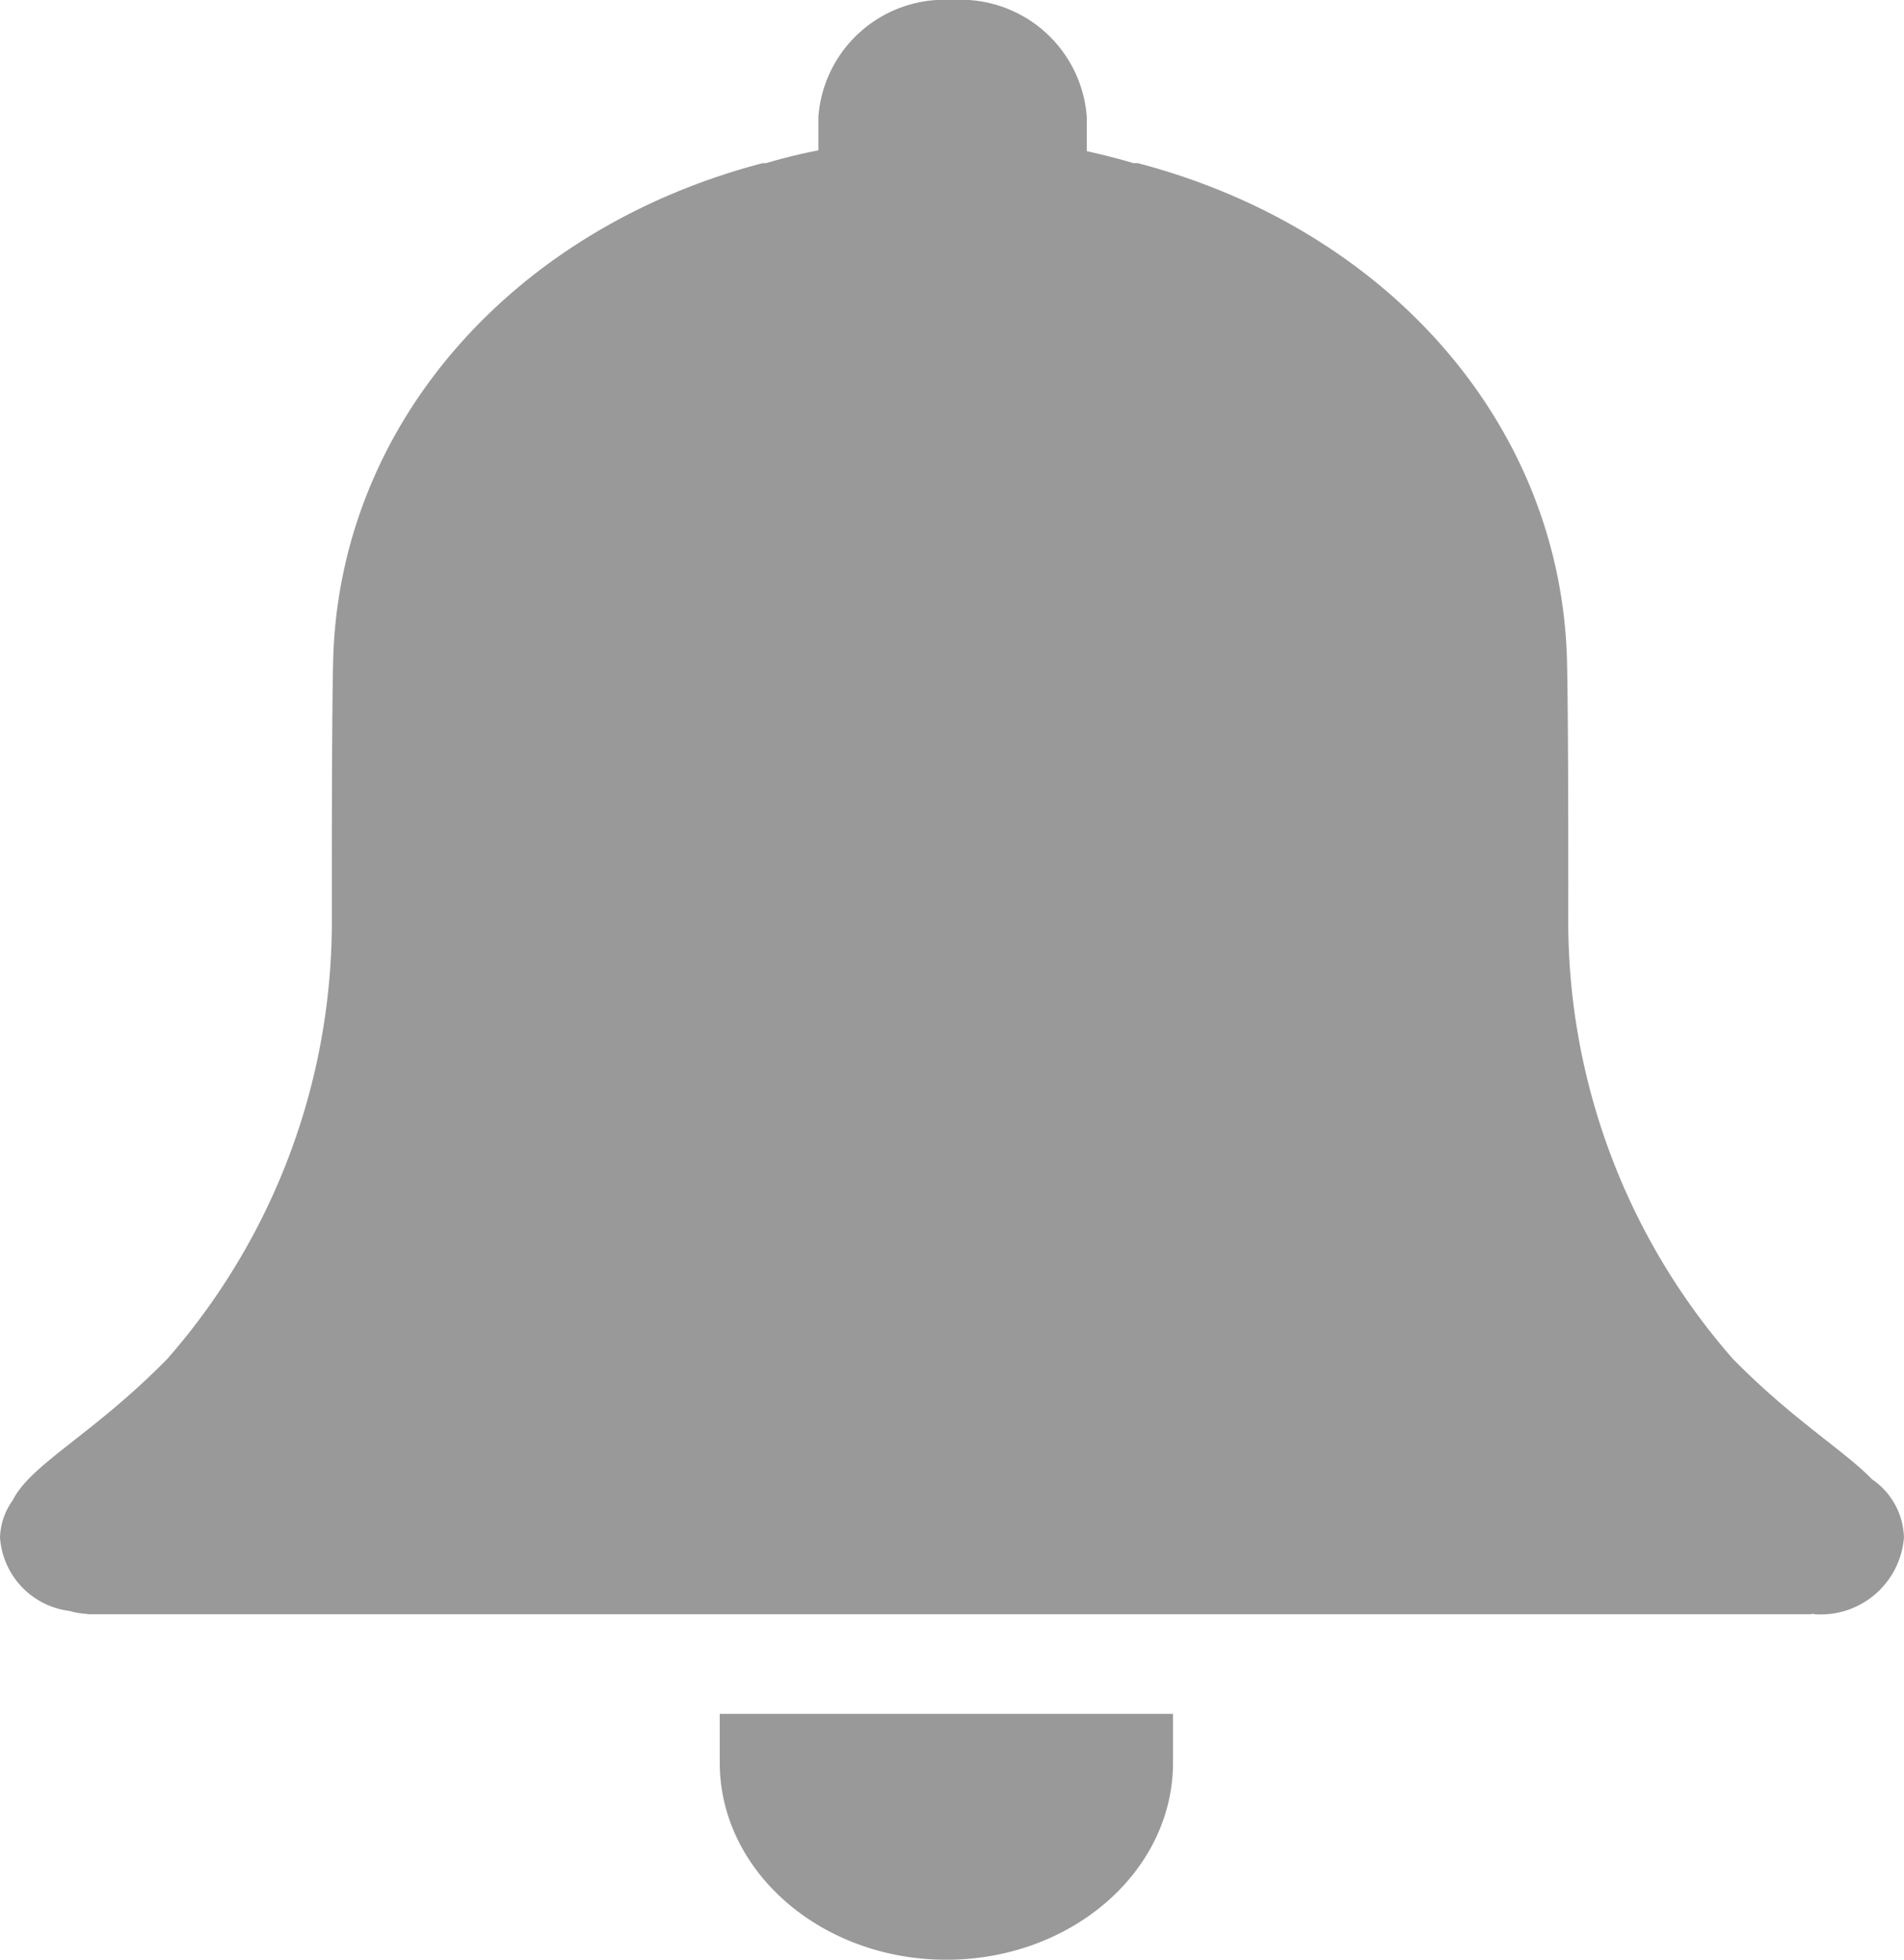 <svg xmlns="http://www.w3.org/2000/svg" xmlns:xlink="http://www.w3.org/1999/xlink" width="44.353" height="45.659" viewBox="0 0 44.353 45.659">
  <defs>
    <clipPath id="clip-path">
      <path id="Icon" d="M14.5,41.066V39.931h9.131v1.136a4.565,4.565,0,1,1-9.131,0ZM36.513,37.6c-.016,0-.028.01-.043.01H1.8l-.012,0-.007,0c-.02,0-.036-.01-.054-.01a1.283,1.283,0,0,1-.329-.066A1.767,1.767,0,0,1,0,35.82a1.741,1.741,0,0,1,.256-.871c.368-.845,1.629-1.537,3.113-3.292,2.13-2.515,3.312-6.693,3.312-10.272,0,0,0-4.481.026-5.972A12.224,12.224,0,0,1,15.354,3.8h.071a10.38,10.38,0,0,1,1.057-.3V2.722a2.7,2.7,0,1,1,5.409,0v.8c.324.082.636.174.94.279h.089a12.224,12.224,0,0,1,8.646,11.61c.031,1.491.025,5.972.025,5.972,0,3.578,1.185,7.757,3.312,10.272,1.2,1.419,2.25,2.14,2.807,2.812a1.777,1.777,0,0,1-1.142,3.144C36.548,37.613,36.533,37.6,36.513,37.6Z" transform="translate(0 0)" fill="#999"/>
    </clipPath>
  </defs>
  <g id="Groupe_108" data-name="Groupe 108" transform="translate(-3.5 -1.5)">
    <path id="Icon-2" data-name="Icon" d="M16.766,41.066V39.931H27.325v1.136c0,2.536-2.365,4.593-5.281,4.593S16.766,43.6,16.766,41.066ZM42.226,37.6c-.019,0-.032.01-.049.01H2.085l-.013,0-.008,0c-.023,0-.042-.01-.063-.01a1.688,1.688,0,0,1-.38-.066A1.853,1.853,0,0,1,0,35.82a1.574,1.574,0,0,1,.3-.871c.426-.845,1.884-1.537,3.6-3.292a15.449,15.449,0,0,0,3.83-10.272s-.006-4.481.03-5.972c.129-5.529,4.2-10.092,10-11.61h.082c.392-.118.8-.219,1.222-.3V2.722A2.946,2.946,0,0,1,22.189,0a2.946,2.946,0,0,1,3.127,2.722v.8c.374.082.736.174,1.087.279h.1c5.8,1.517,9.867,6.08,10,11.61.036,1.491.029,5.972.029,5.972a15.469,15.469,0,0,0,3.83,10.272c1.391,1.419,2.6,2.14,3.247,2.812a1.694,1.694,0,0,1,.743,1.351,1.944,1.944,0,0,1-2.064,1.793C42.265,37.613,42.248,37.6,42.226,37.6Z" transform="translate(3.5 1.5)" fill="#999"/>
  </g>
</svg>
